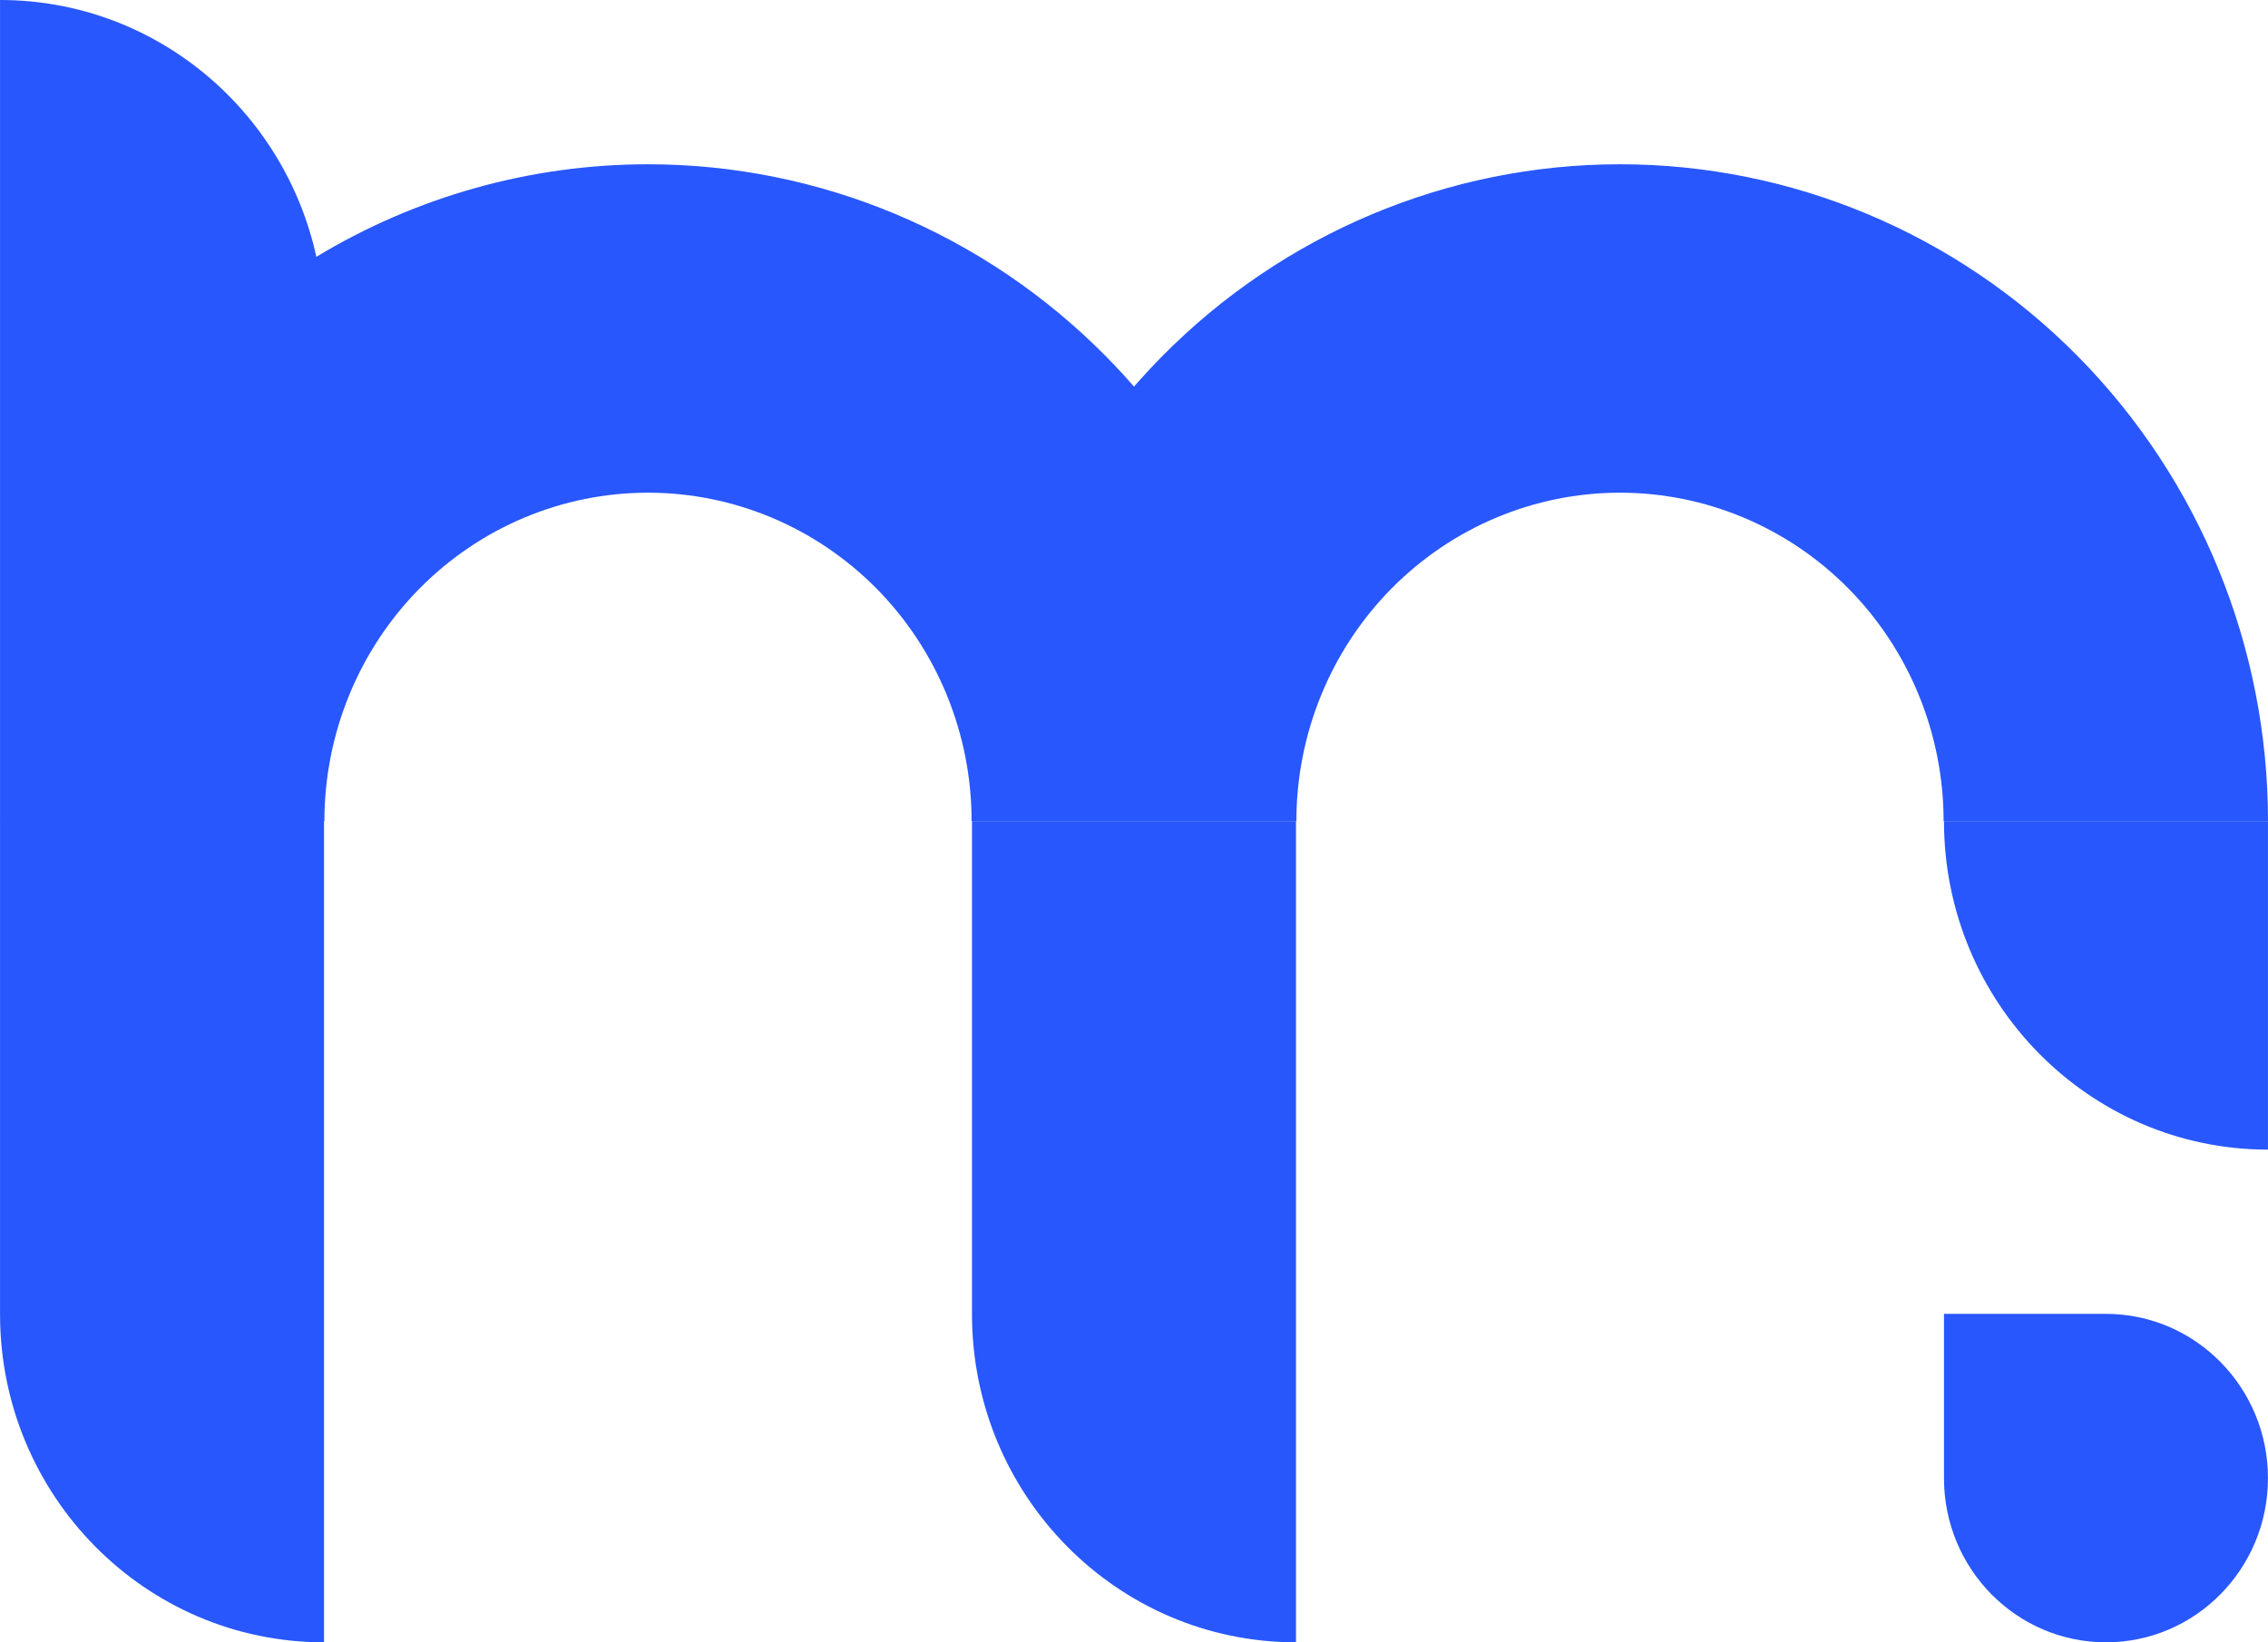 <svg width="58" height="42" viewBox="0 0 58 42" fill="none" xmlns="http://www.w3.org/2000/svg">
<path d="M0.001 21V33.609C0.001 38.243 3.71 42 8.286 42V21H8.296C8.296 18.769 9.171 16.631 10.724 15.056C12.277 13.482 14.38 12.6 16.572 12.6C18.763 12.6 20.867 13.482 22.42 15.056C23.973 16.631 24.847 18.769 24.847 21H29H33.153C33.153 18.769 34.027 16.631 35.58 15.056C37.133 13.482 39.237 12.6 41.428 12.6C43.62 12.6 45.723 13.482 47.276 15.056C48.829 16.631 49.704 18.769 49.704 21H58C58 16.545 56.254 12.272 53.147 9.122C50.039 5.971 45.824 4.201 41.428 4.201C37.033 4.201 32.817 5.971 29.71 9.121C29.465 9.37 29.228 9.625 29 9.887C28.772 9.625 28.535 9.37 28.29 9.121C25.183 5.971 20.967 4.201 16.572 4.201C13.561 4.201 10.634 5.031 8.09 6.568C7.268 2.81 3.959 0 0.001 0V20.825C0 20.883 0 20.942 0 21H0.001Z" fill="#2857FD"/>
<path d="M24.857 33.609V21L29 21L33.143 21V42C28.567 42 24.857 38.243 24.857 33.609Z" fill="#2857FD"/>
<path d="M57.999 29.4V21H49.714C49.714 25.634 53.424 29.4 57.999 29.4Z" fill="#2857FD"/>
<path d="M49.714 37.805V33.6H53.852C56.143 33.6 57.999 35.483 57.999 37.802C57.999 40.119 56.145 42 53.857 42C51.569 42 49.714 40.122 49.714 37.805Z" fill="#2857FD"/>
</svg>
